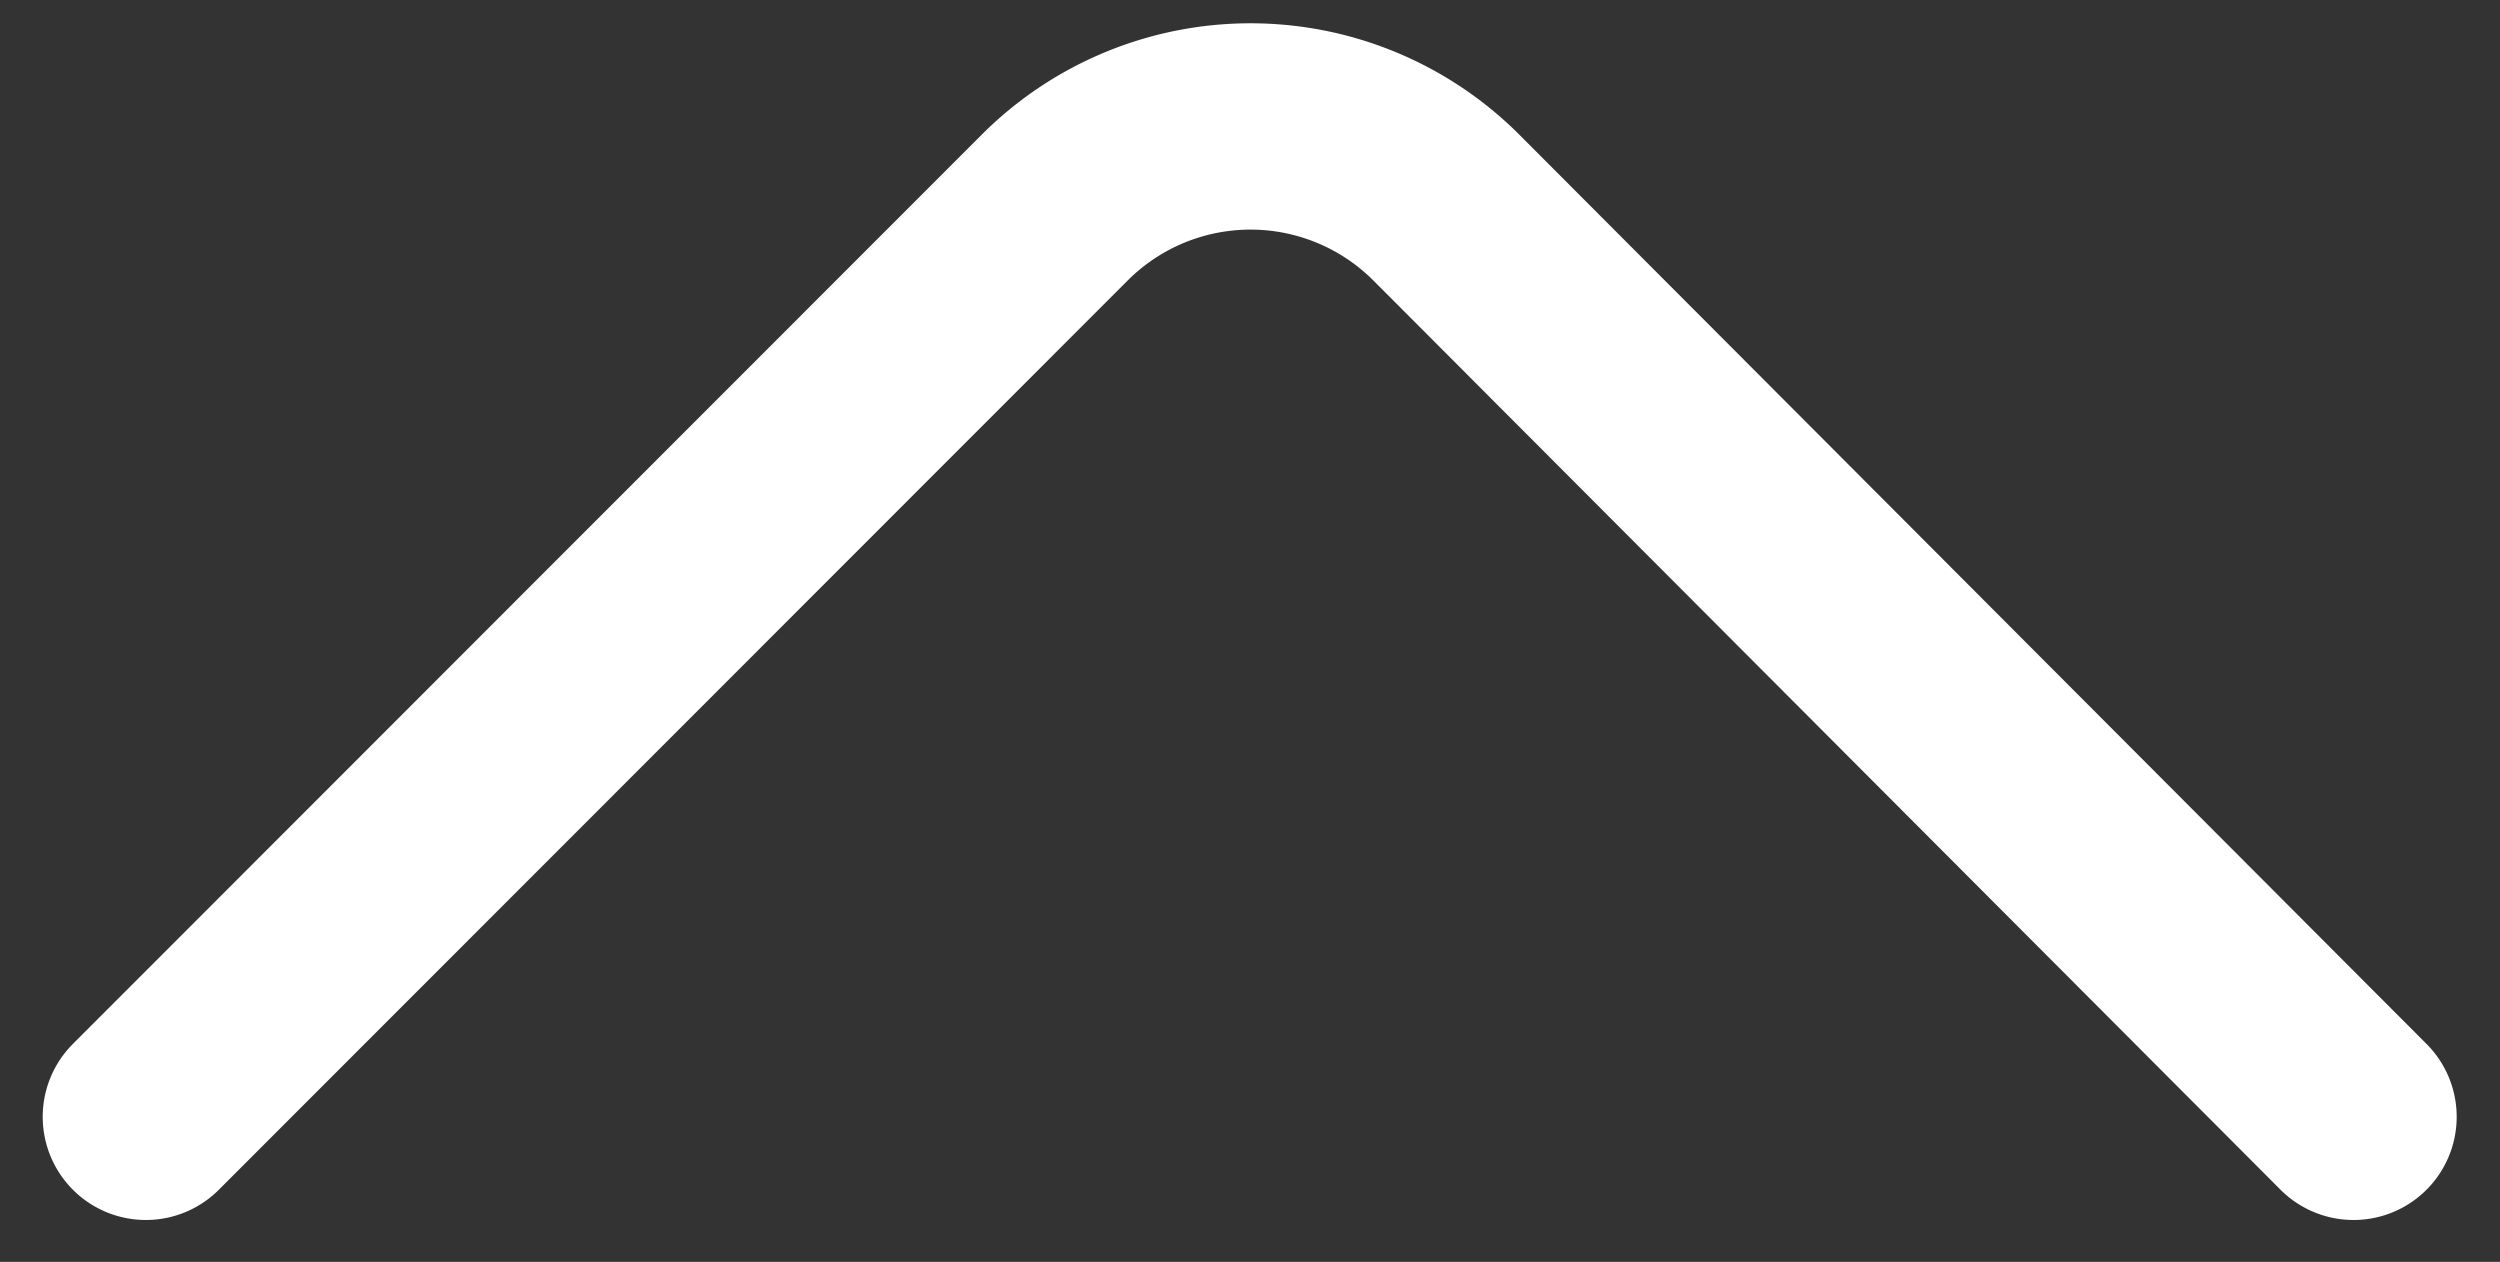 <svg xmlns="http://www.w3.org/2000/svg" width="12.117" height="6.116" viewBox="0 0 12.117 6.116">
  <rect x="0" y="0" width="12.117" height="6.116" fill="#333333" stroke="none"/>
  <path id="Vector" d="M10.7,4.8,6.3.39a1.342,1.342,0,0,0-1.892,0L0,4.8" transform="translate(0.707 0.613)" fill="none" stroke="#fff" stroke-linecap="round" stroke-linejoin="round" stroke-width="1"/>
</svg>
